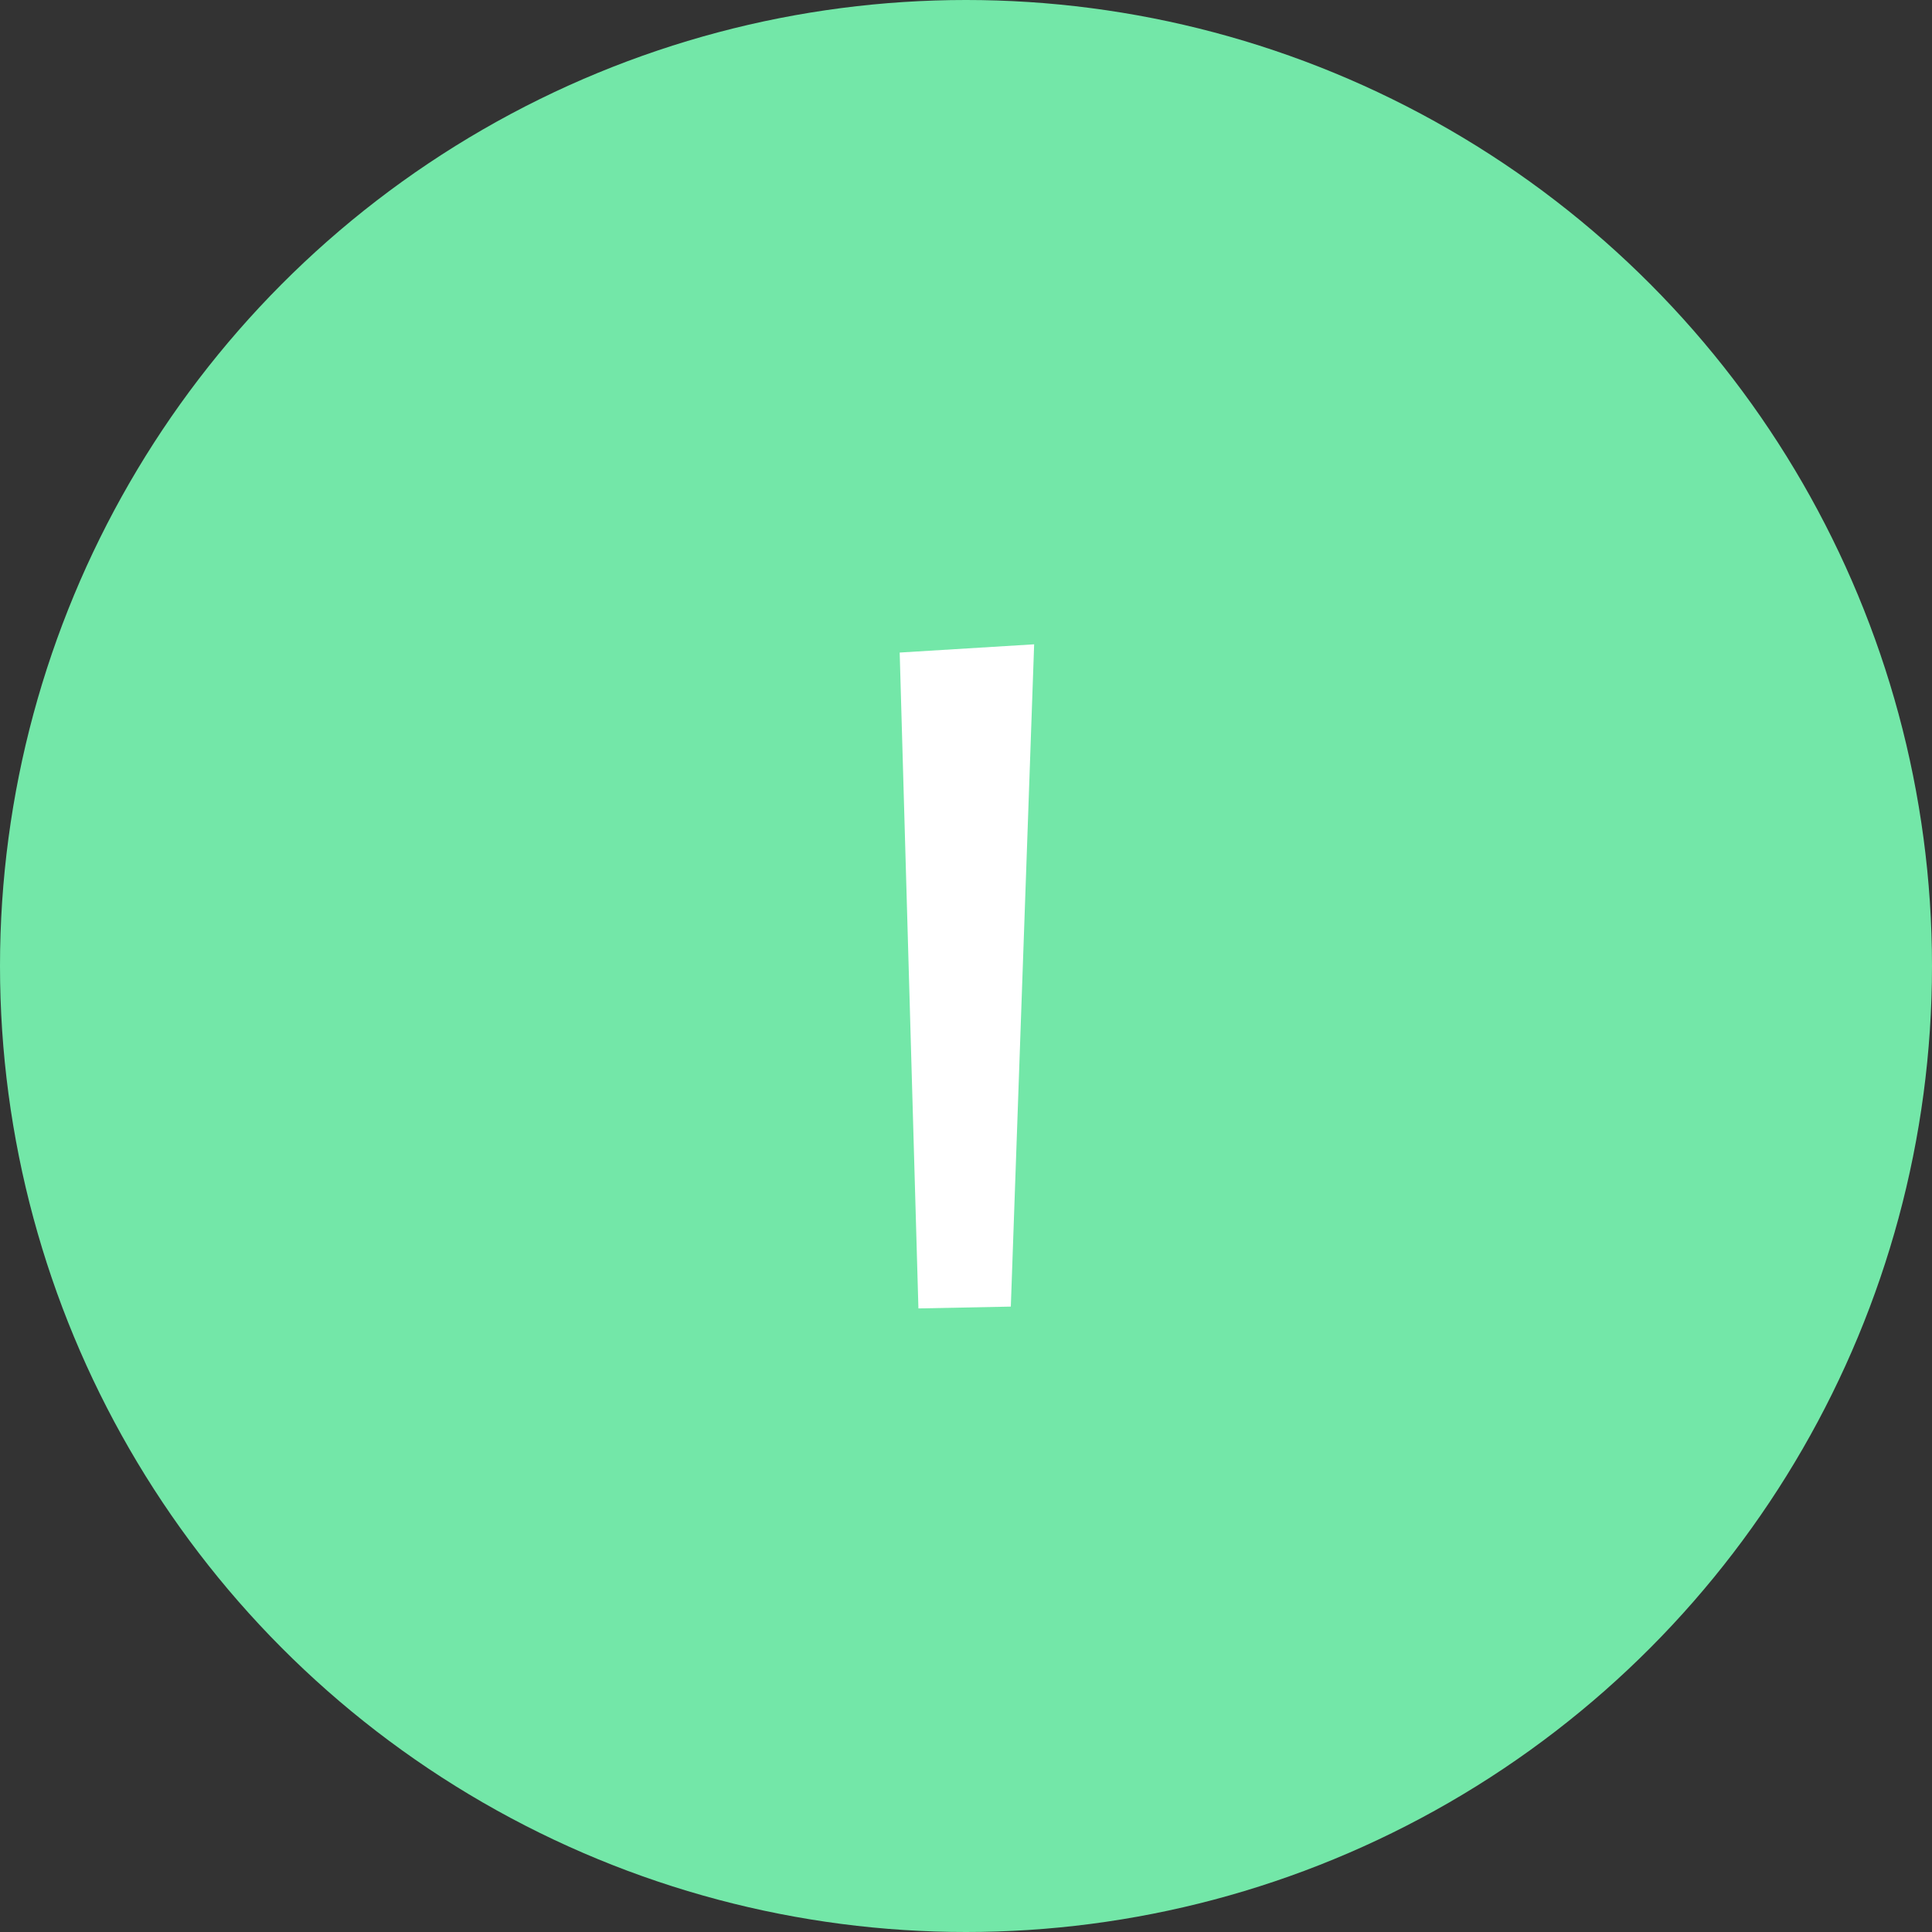 <svg width="99" height="99" viewBox="0 0 99 99" fill="none" xmlns="http://www.w3.org/2000/svg">
<rect x="0" y="0" width="99" height="99" fill="#333333" stroke="none"/>
<circle cx="49.5" cy="49.5" r="49.5" fill="#73E7A8"/>
<path d="M52.992 33.016L51.797 66.953L47.062 67.047L46.102 33.438L52.992 33.016Z" fill="white"/>
</svg>
